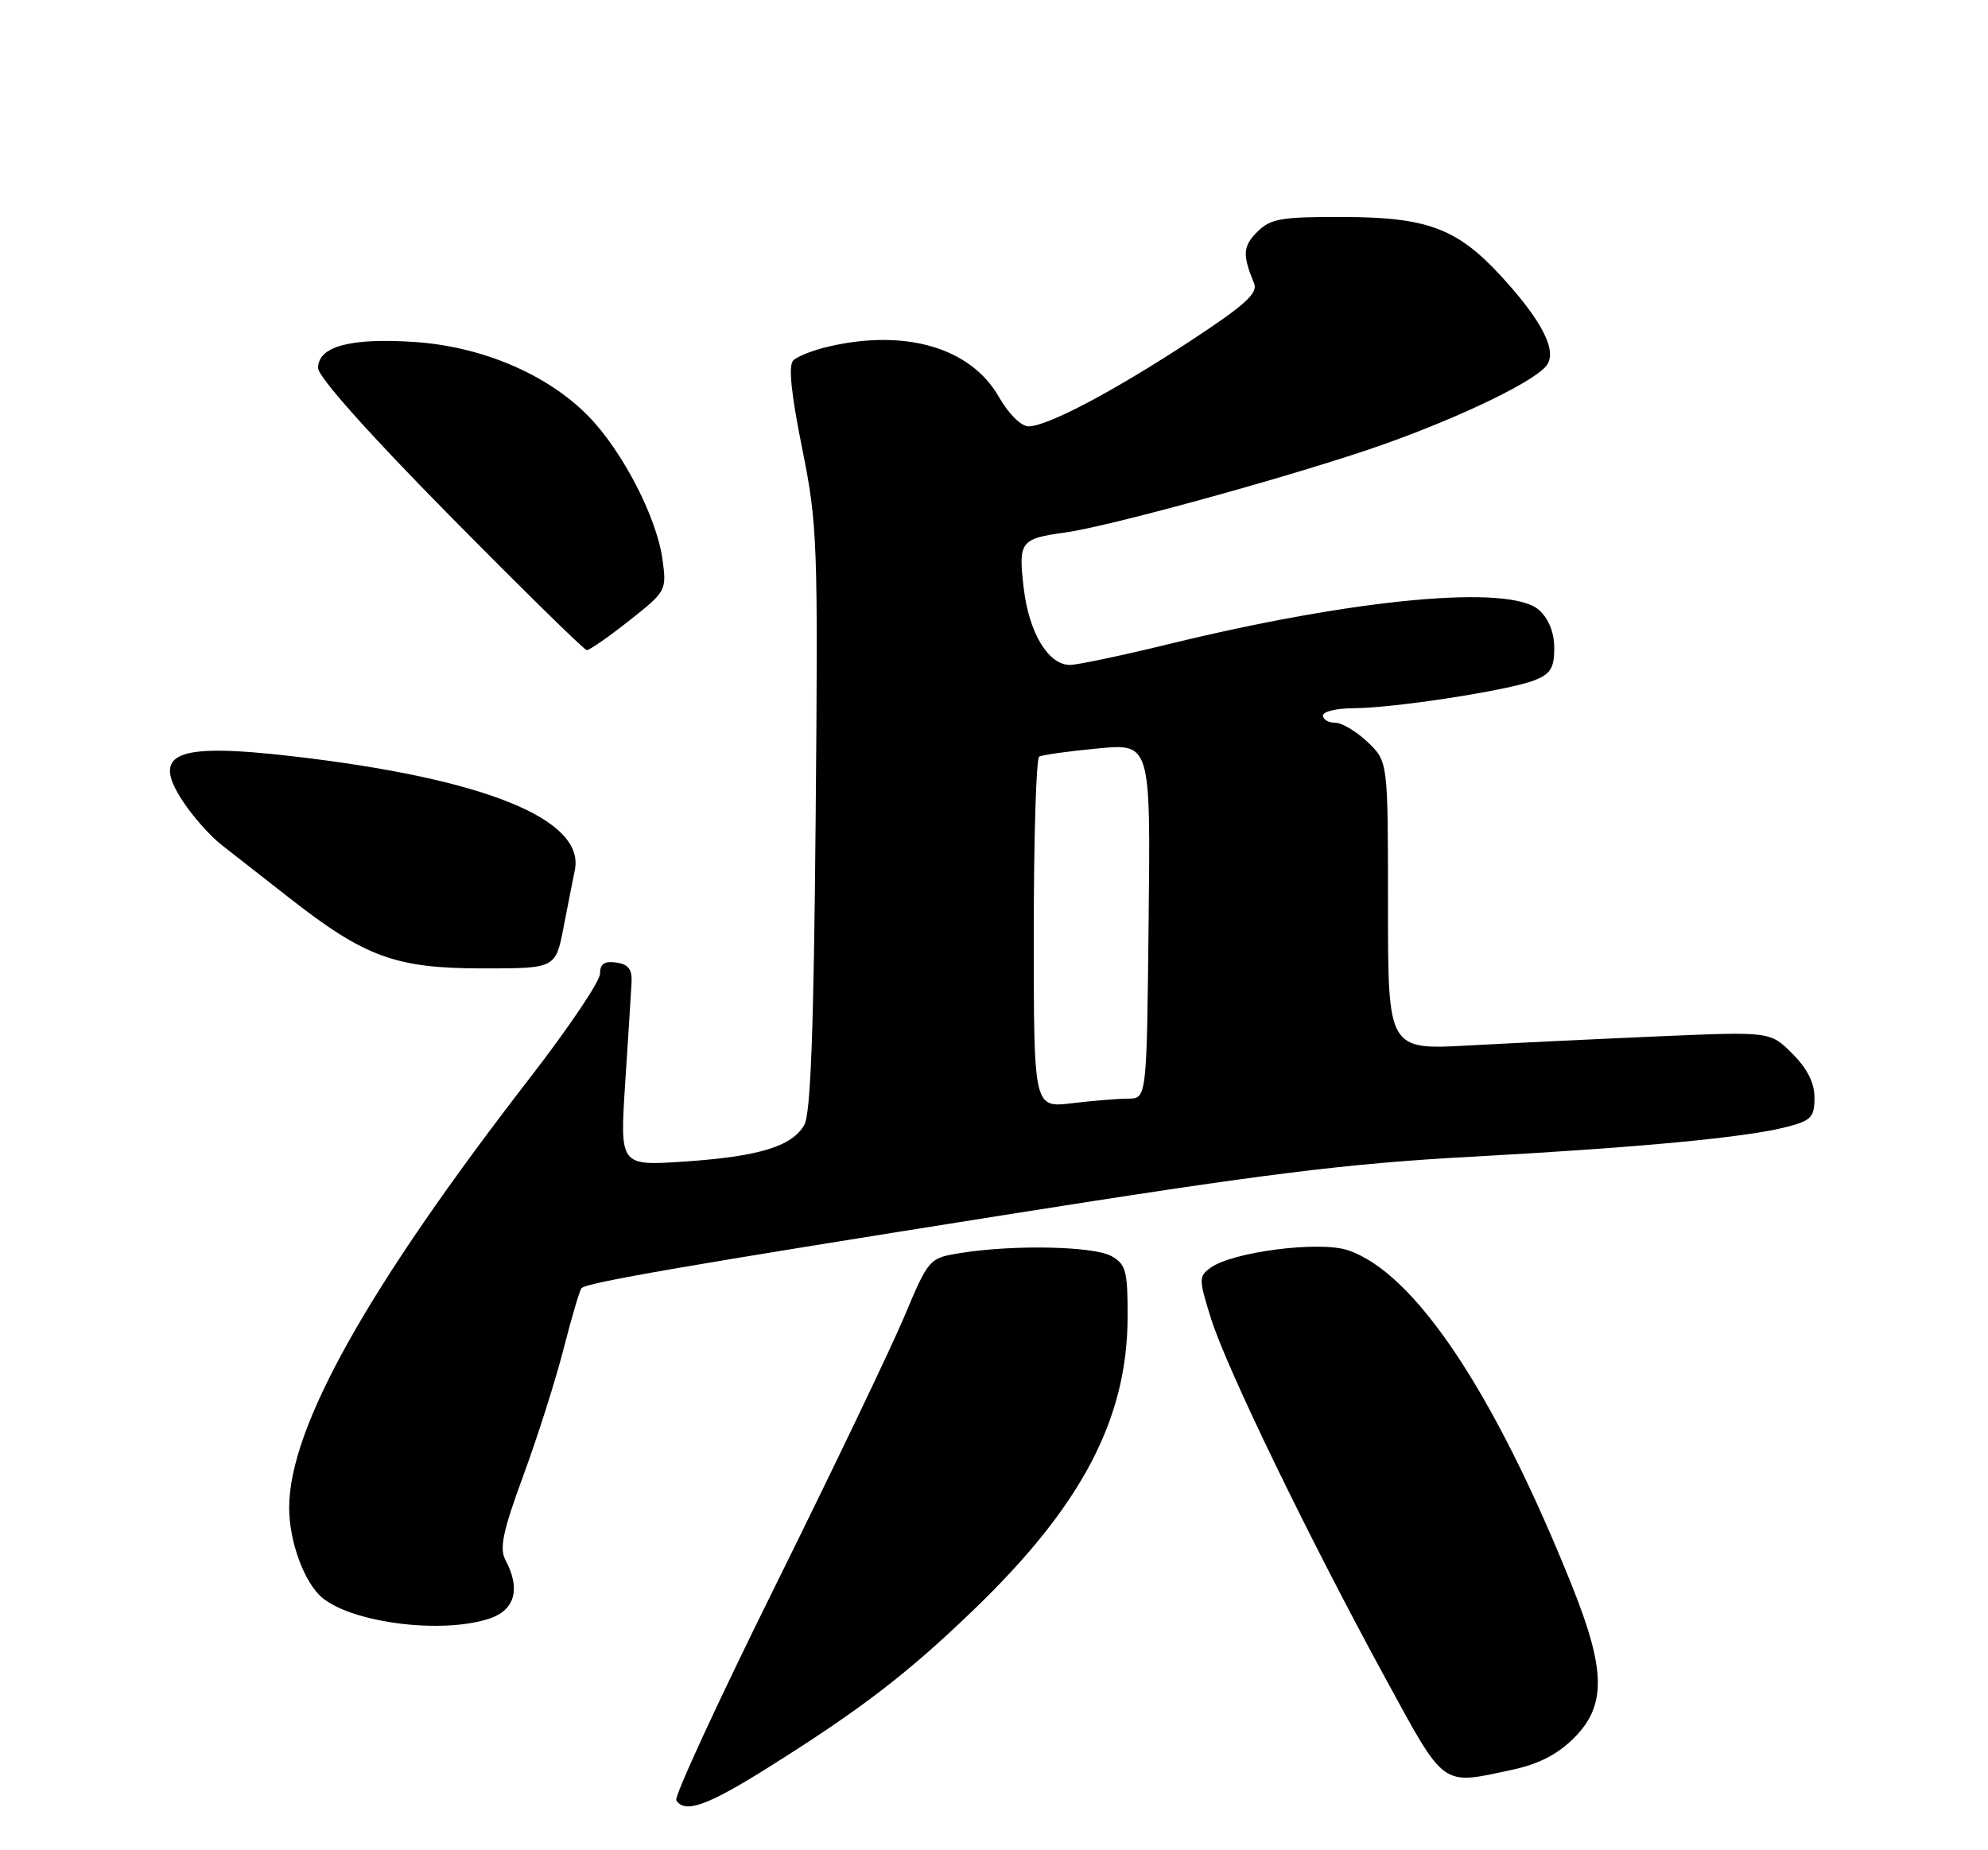 <?xml version="1.0" encoding="UTF-8" standalone="no"?>
<!DOCTYPE svg PUBLIC "-//W3C//DTD SVG 1.1//EN" "http://www.w3.org/Graphics/SVG/1.1/DTD/svg11.dtd" >
<svg xmlns="http://www.w3.org/2000/svg" xmlns:xlink="http://www.w3.org/1999/xlink" version="1.1" viewBox="0 0 275 256">
 <g >
 <path fill="currentColor"
d=" M 106.23 244.58 C 119.14 236.48 125.62 231.50 134.86 222.57 C 149.65 208.29 155.94 196.29 155.98 182.29 C 156.00 175.83 155.76 174.94 153.75 173.80 C 151.32 172.43 140.32 172.19 133.00 173.35 C 128.50 174.07 128.50 174.07 125.05 182.26 C 123.15 186.76 115.16 203.43 107.30 219.31 C 99.43 235.19 93.24 248.59 93.55 249.09 C 94.71 250.96 97.84 249.85 106.23 244.58 Z  M 209.18 244.87 C 212.86 244.08 215.46 242.74 217.73 240.47 C 222.21 235.99 222.14 231.10 217.44 219.38 C 206.70 192.57 195.63 176.01 186.41 172.97 C 182.46 171.67 170.46 173.21 167.44 175.42 C 165.81 176.61 165.81 176.99 167.54 182.50 C 169.72 189.41 181.05 212.78 191.60 232.13 C 200.00 247.52 199.28 246.99 209.18 244.87 Z  M 67.85 223.90 C 71.26 222.71 72.02 219.77 69.92 215.85 C 69.06 214.24 69.56 211.86 72.41 204.11 C 74.38 198.76 76.89 190.85 77.99 186.52 C 79.10 182.20 80.20 178.47 80.44 178.23 C 81.21 177.46 94.54 175.15 139.00 168.10 C 174.88 162.41 186.18 160.99 203.50 160.05 C 226.91 158.77 241.62 157.38 247.25 155.90 C 250.55 155.04 251.00 154.55 251.00 151.88 C 251.00 149.83 250.01 147.86 247.94 145.79 C 244.88 142.73 244.88 142.73 229.69 143.38 C 221.34 143.74 209.44 144.31 203.25 144.65 C 192.00 145.27 192.00 145.27 192.00 125.32 C 192.00 105.37 192.00 105.37 189.20 102.69 C 187.65 101.21 185.63 100.00 184.70 100.00 C 183.76 100.00 183.00 99.55 183.00 99.00 C 183.00 98.45 184.91 98.00 187.25 97.99 C 192.78 97.98 208.72 95.52 212.25 94.13 C 214.49 93.25 215.00 92.43 215.00 89.68 C 215.00 87.53 214.24 85.62 212.90 84.41 C 208.94 80.82 187.63 82.78 161.71 89.11 C 155.20 90.70 149.04 92.00 148.01 92.00 C 145.01 92.00 142.34 87.58 141.61 81.37 C 140.85 74.90 141.14 74.53 147.41 73.67 C 153.12 72.88 176.21 66.58 188.93 62.33 C 200.14 58.58 211.83 53.11 213.87 50.66 C 215.51 48.68 213.42 44.50 207.67 38.23 C 201.57 31.59 197.45 30.05 185.75 30.02 C 177.17 30.00 175.75 30.25 173.91 32.09 C 171.92 34.08 171.85 35.26 173.48 39.21 C 174.04 40.56 172.23 42.20 164.84 47.06 C 154.14 54.10 144.87 59.00 142.28 58.99 C 141.25 58.99 139.52 57.27 138.17 54.91 C 134.30 48.13 125.30 45.47 114.63 47.95 C 112.50 48.44 110.30 49.30 109.73 49.87 C 109.04 50.56 109.43 54.43 110.95 61.98 C 113.09 72.58 113.17 74.84 112.83 113.28 C 112.57 142.43 112.14 154.09 111.26 155.64 C 109.57 158.62 104.99 160.02 94.62 160.72 C 85.74 161.31 85.74 161.31 86.48 149.91 C 86.89 143.63 87.29 137.38 87.36 136.00 C 87.47 134.12 86.94 133.42 85.25 133.18 C 83.60 132.95 83.00 133.36 83.00 134.73 C 83.00 135.76 78.66 142.21 73.37 149.05 C 50.83 178.17 40.00 197.51 40.00 208.62 C 40.00 213.31 42.10 219.00 44.58 221.07 C 48.86 224.61 61.42 226.14 67.85 223.90 Z  M 77.97 128.25 C 78.58 125.09 79.27 121.57 79.51 120.43 C 81.00 113.35 67.02 107.70 40.41 104.63 C 24.18 102.76 20.85 104.15 25.33 110.92 C 26.71 113.01 29.11 115.71 30.67 116.92 C 32.23 118.14 36.42 121.42 40.00 124.22 C 50.48 132.43 54.71 133.98 66.68 133.99 C 76.86 134.00 76.86 134.00 77.97 128.25 Z  M 87.03 85.88 C 92.17 81.82 92.23 81.71 91.64 77.39 C 90.85 71.59 86.11 62.42 81.42 57.61 C 75.76 51.80 66.66 47.92 57.25 47.31 C 48.42 46.73 44.00 47.94 44.00 50.92 C 44.00 52.13 51.02 60.01 62.25 71.39 C 72.29 81.57 80.80 89.92 81.16 89.95 C 81.52 89.98 84.16 88.15 87.03 85.88 Z  M 143.00 129.20 C 143.00 115.95 143.34 104.92 143.75 104.69 C 144.16 104.45 147.80 103.94 151.83 103.56 C 159.16 102.86 159.16 102.86 158.89 127.43 C 158.63 152.00 158.63 152.00 156.06 152.01 C 154.65 152.01 151.14 152.30 148.25 152.65 C 143.00 153.28 143.00 153.28 143.00 129.20 Z "/>
</g>
</svg>